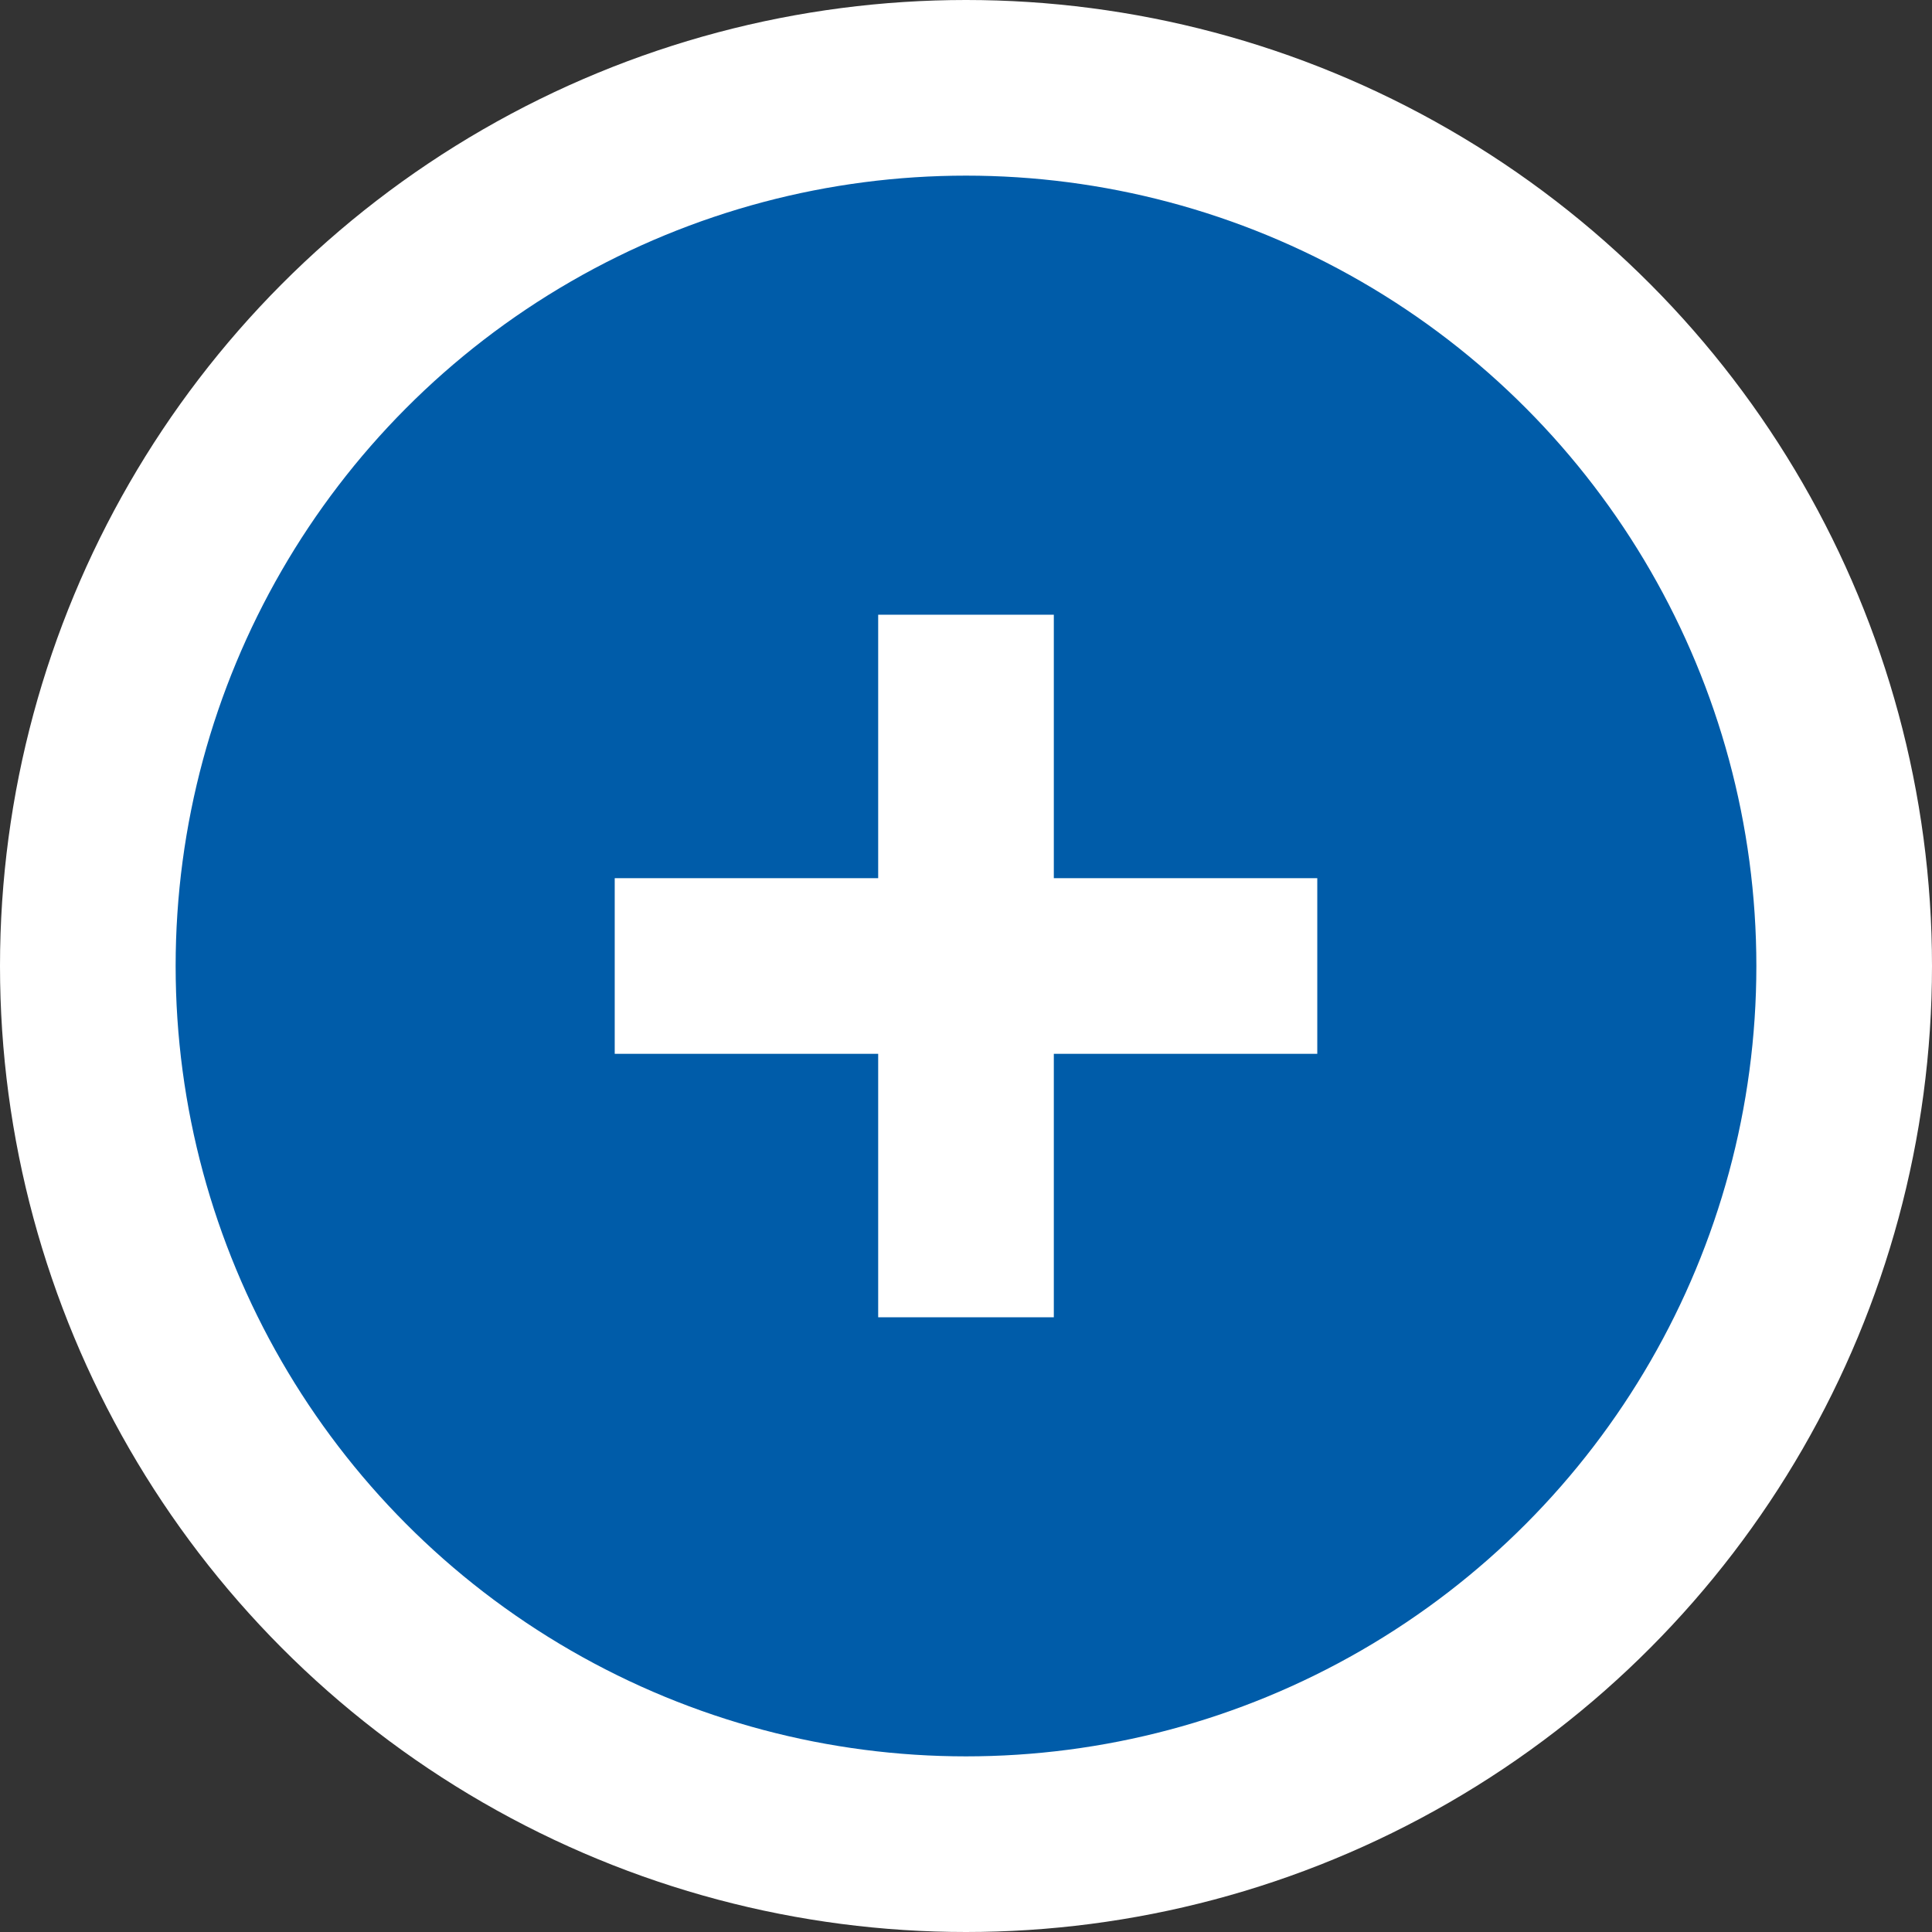 <svg width="22" height="22" viewBox="0 0 22 22" fill="none" xmlns="http://www.w3.org/2000/svg">
<rect x="0" y="0" width="22" height="22" fill="#333333" stroke="none"/>
<circle cx="11" cy="11" r="10" fill="#005CA9" stroke="white" stroke-width="2"/>
<path d="M7 11H11M15 11H11M11 11V15M11 11V7" stroke="white" stroke-width="2"/>
</svg>
